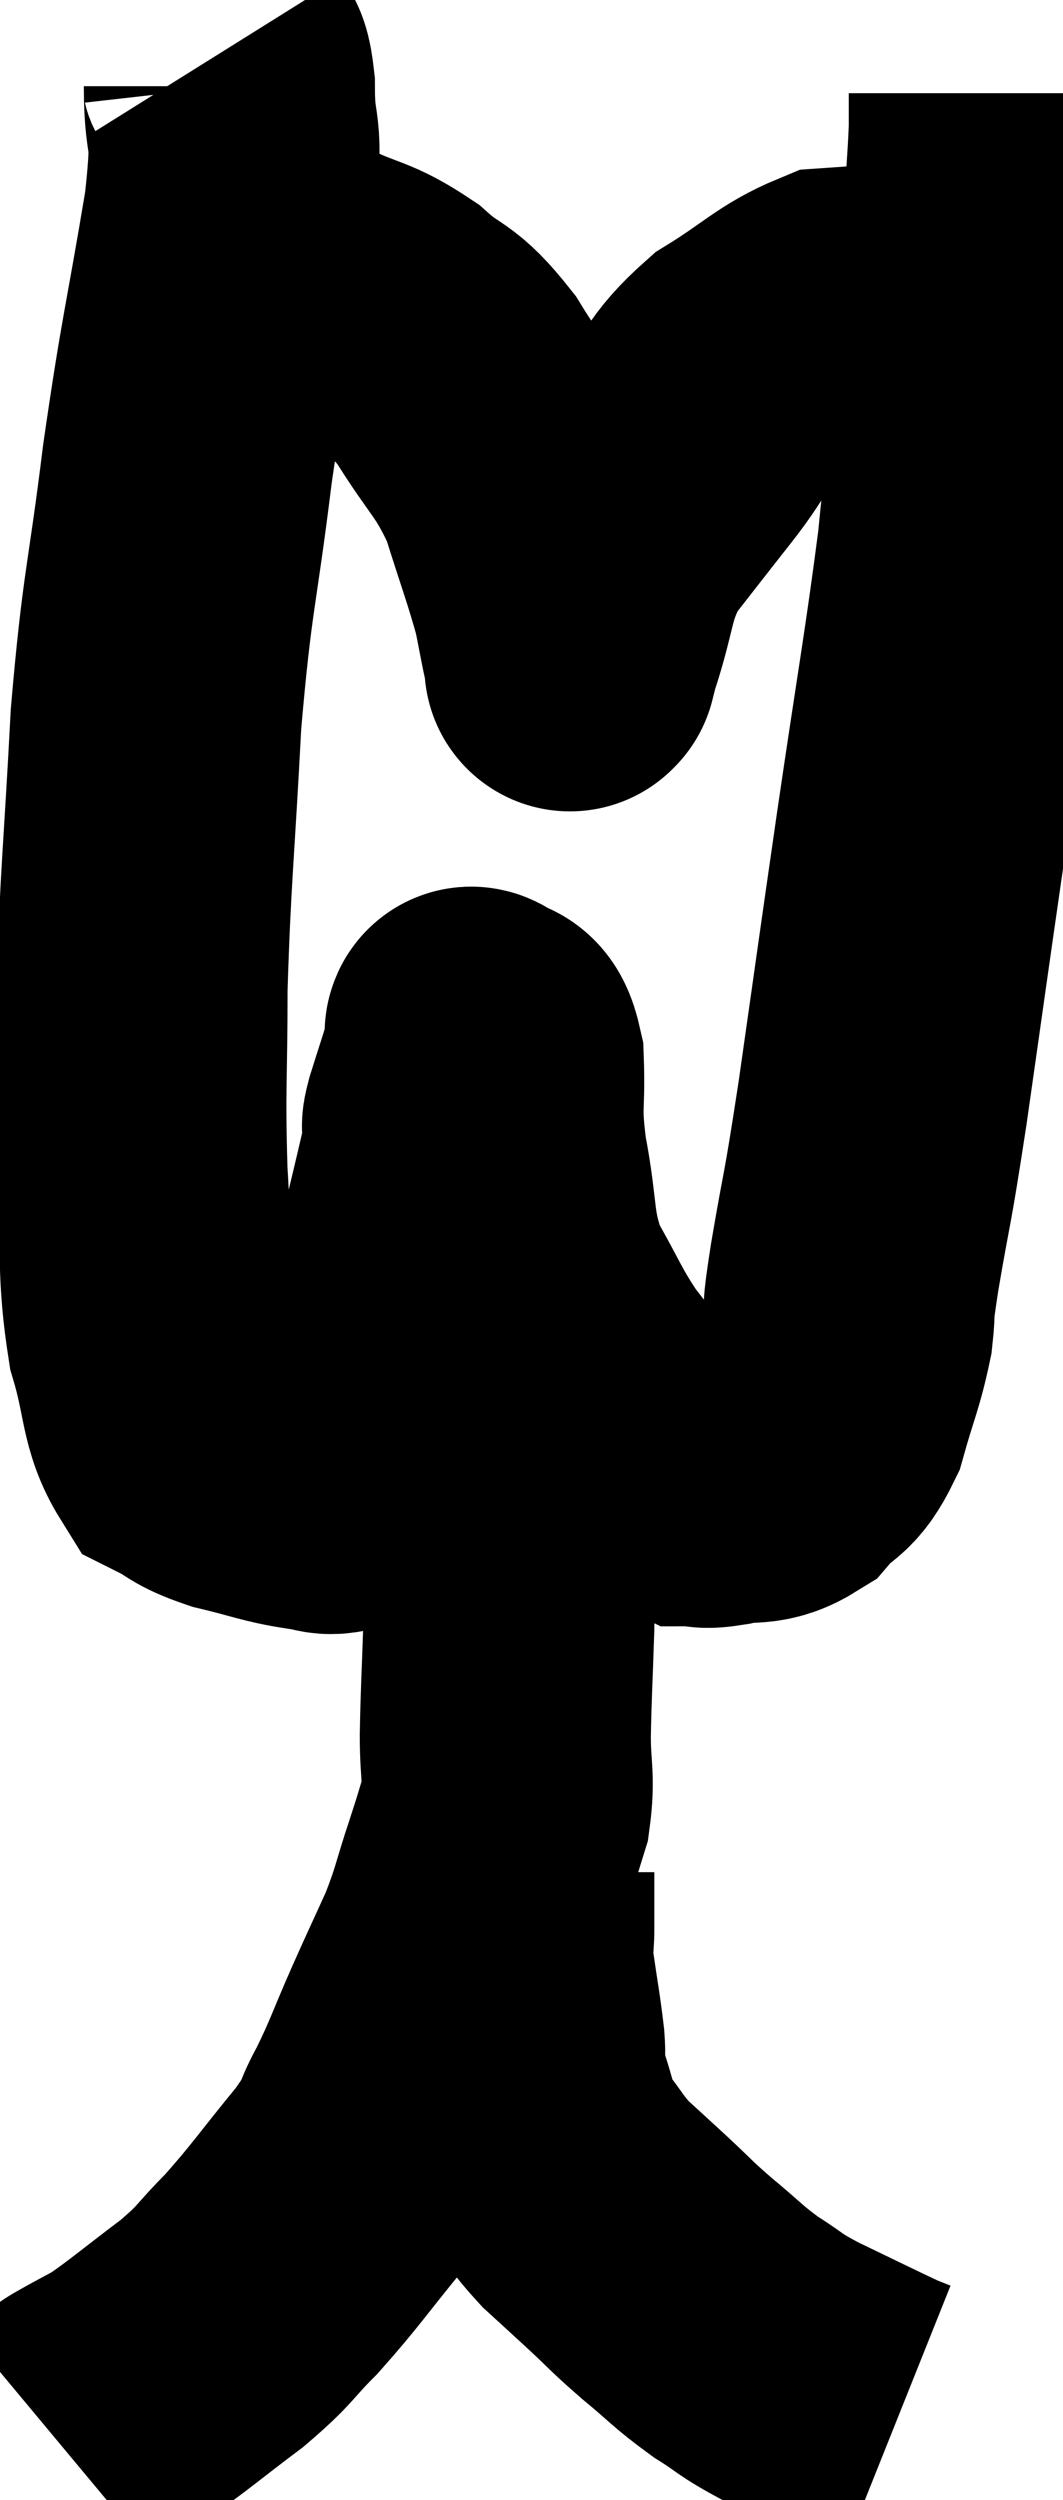 <svg xmlns="http://www.w3.org/2000/svg" viewBox="11.84 1.94 18.26 42.92" width="18.26" height="42.92"><path d="M 15.48 2.94 C 15.63 3.18, 15.705 2.76, 15.78 3.42 C 15.78 4.5, 15.96 3.96, 15.78 5.58 C 15.42 7.74, 15.375 7.725, 15.06 9.9 C 14.79 12.09, 14.715 12.03, 14.52 14.28 C 14.4 16.59, 14.34 16.95, 14.28 18.9 C 14.28 20.49, 14.235 20.58, 14.28 22.08 C 14.37 23.49, 14.28 23.745, 14.46 24.9 C 14.73 25.8, 14.655 26.145, 15 26.7 C 15.42 26.91, 15.315 26.94, 15.84 27.12 C 16.47 27.27, 16.62 27.345, 17.1 27.42 C 17.43 27.42, 17.46 27.585, 17.76 27.42 C 18.03 27.09, 18.075 27.285, 18.3 26.76 C 18.48 26.04, 18.345 26.625, 18.66 25.32 C 19.11 23.43, 19.335 22.545, 19.56 21.54 C 19.56 21.42, 19.56 21.405, 19.56 21.3 C 19.56 21.21, 19.485 21.405, 19.56 21.12 C 19.71 20.64, 19.77 20.475, 19.86 20.16 C 19.89 20.01, 19.89 19.98, 19.92 19.86 C 19.95 19.77, 19.86 19.605, 19.98 19.68 C 20.19 19.92, 20.28 19.62, 20.4 20.16 C 20.43 21, 20.34 20.88, 20.46 21.84 C 20.67 22.92, 20.55 23.07, 20.88 24 C 21.33 24.78, 21.345 24.915, 21.78 25.56 C 22.2 26.07, 22.125 26.13, 22.62 26.58 C 23.19 26.97, 23.355 27.165, 23.76 27.36 C 24 27.36, 23.865 27.42, 24.24 27.36 C 24.75 27.24, 24.825 27.39, 25.26 27.12 C 25.62 26.7, 25.695 26.865, 25.98 26.28 C 26.19 25.53, 26.265 25.425, 26.4 24.78 C 26.46 24.24, 26.37 24.675, 26.52 23.7 C 26.76 22.29, 26.715 22.74, 27 20.88 C 27.33 18.57, 27.315 18.645, 27.66 16.26 C 28.02 13.8, 28.14 13.185, 28.38 11.34 C 28.5 10.11, 28.515 10.11, 28.62 8.88 C 28.71 7.65, 28.74 7.335, 28.8 6.42 C 28.83 5.82, 28.83 5.79, 28.86 5.22 C 28.89 4.68, 28.905 4.56, 28.92 4.14 C 28.92 3.84, 28.92 3.69, 28.92 3.54 C 28.92 3.54, 28.92 3.54, 28.92 3.54 L 28.92 3.54" fill="none" stroke="black" stroke-width="5"></path><path d="M 15.12 6.42 C 15.57 6.42, 15.51 6.33, 16.02 6.42 C 16.59 6.6, 16.53 6.525, 17.16 6.78 C 17.85 7.11, 17.91 7.02, 18.54 7.44 C 19.11 7.95, 19.11 7.74, 19.68 8.46 C 20.25 9.39, 20.385 9.375, 20.82 10.32 C 21.12 11.28, 21.225 11.535, 21.42 12.24 C 21.51 12.69, 21.54 12.87, 21.6 13.14 C 21.63 13.23, 21.645 13.275, 21.66 13.32 C 21.66 13.32, 21.645 13.38, 21.66 13.32 C 21.69 13.2, 21.54 13.635, 21.72 13.08 C 22.05 12.09, 21.945 11.94, 22.38 11.1 C 22.92 10.41, 22.905 10.425, 23.46 9.72 C 24.03 9, 23.925 8.88, 24.6 8.28 C 25.38 7.8, 25.545 7.575, 26.16 7.32 C 26.61 7.29, 26.685 7.275, 27.06 7.26 C 27.36 7.26, 27.36 7.26, 27.66 7.26 C 27.96 7.26, 28.035 7.26, 28.26 7.26 C 28.41 7.26, 28.44 7.245, 28.56 7.26 C 28.65 7.29, 28.605 7.23, 28.74 7.32 C 28.92 7.47, 29.01 7.545, 29.1 7.62 L 29.1 7.62" fill="none" stroke="black" stroke-width="5"></path><path d="M 19.5 22.32 C 19.59 22.53, 19.575 22.515, 19.68 22.74 C 19.8 22.98, 19.785 22.86, 19.92 23.22 C 20.07 23.7, 20.1 23.625, 20.22 24.18 C 20.31 24.81, 20.31 24.81, 20.4 25.44 C 20.49 26.07, 20.535 26.115, 20.58 26.7 C 20.58 27.24, 20.58 26.985, 20.58 27.78 C 20.58 28.83, 20.595 28.89, 20.58 29.88 C 20.55 30.81, 20.535 30.96, 20.52 31.74 C 20.52 32.37, 20.595 32.445, 20.52 33 C 20.37 33.48, 20.415 33.36, 20.22 33.96 C 19.98 34.68, 20.01 34.71, 19.74 35.4 C 19.44 36.06, 19.455 36.015, 19.14 36.72 C 18.81 37.47, 18.795 37.575, 18.48 38.22 C 18.18 38.76, 18.375 38.61, 17.88 39.3 C 17.19 40.14, 17.1 40.305, 16.5 40.98 C 15.99 41.49, 16.095 41.475, 15.48 42 C 14.76 42.54, 14.565 42.72, 14.04 43.08 C 13.71 43.26, 13.59 43.32, 13.38 43.44 C 13.29 43.5, 13.335 43.455, 13.2 43.56 C 13.02 43.71, 12.93 43.785, 12.84 43.86 L 12.84 43.86" fill="none" stroke="black" stroke-width="5"></path><path d="M 20.58 34.08 C 20.58 34.56, 20.58 34.62, 20.58 35.04 C 20.58 35.4, 20.535 35.265, 20.58 35.76 C 20.67 36.39, 20.7 36.51, 20.76 37.02 C 20.79 37.41, 20.7 37.32, 20.82 37.8 C 21.03 38.37, 20.97 38.445, 21.24 38.94 C 21.57 39.36, 21.555 39.405, 21.9 39.78 C 22.26 40.11, 22.23 40.08, 22.62 40.44 C 23.04 40.83, 22.995 40.815, 23.46 41.22 C 23.97 41.64, 23.985 41.7, 24.48 42.06 C 24.96 42.36, 24.825 42.33, 25.44 42.66 C 26.19 43.02, 26.49 43.17, 26.94 43.38 C 27.09 43.44, 27.165 43.47, 27.24 43.5 C 27.24 43.5, 27.24 43.5, 27.24 43.5 L 27.24 43.5" fill="none" stroke="black" stroke-width="5"></path></svg>